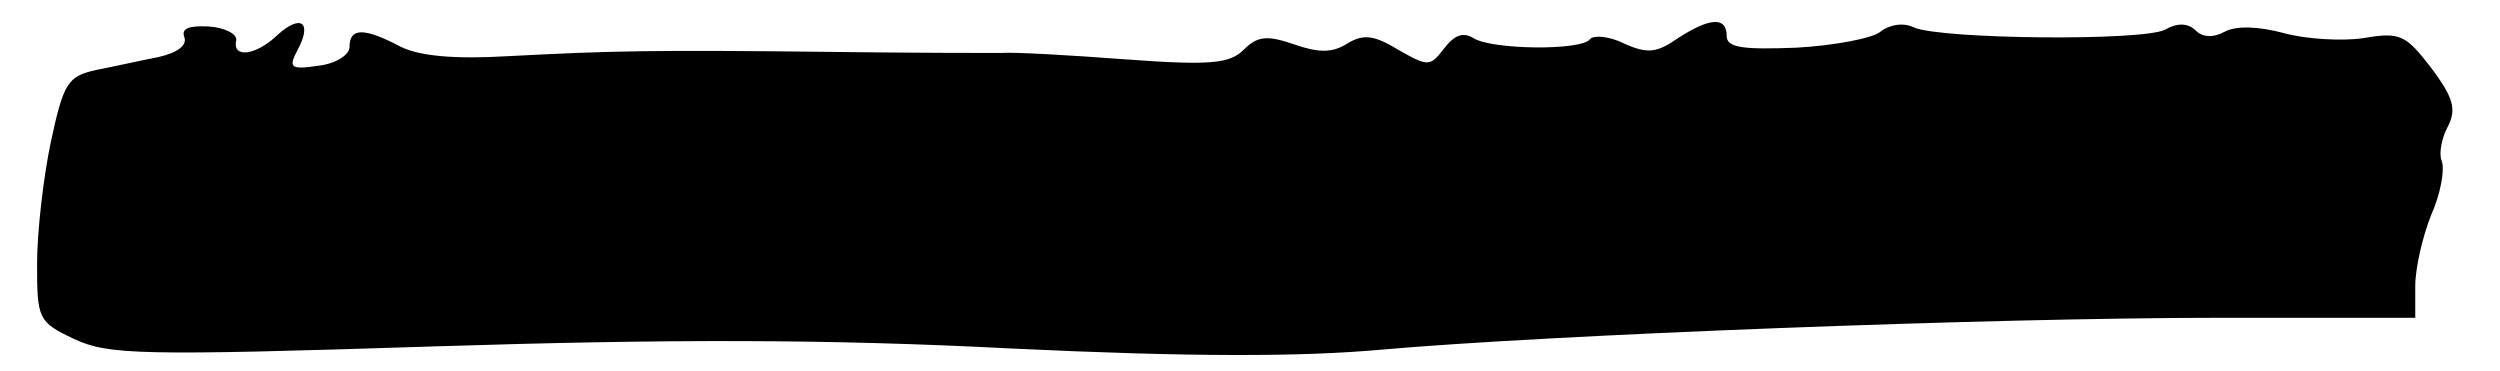 <?xml version="1.0" standalone="no"?>
<!DOCTYPE svg PUBLIC "-//W3C//DTD SVG 20010904//EN"
 "http://www.w3.org/TR/2001/REC-SVG-20010904/DTD/svg10.dtd">
<svg version="1.0" xmlns="http://www.w3.org/2000/svg"
 width="236pt" height="35pt" viewBox="0 0 236 35"
 preserveAspectRatio="xMidYMid meet">

<g transform="translate(0,35) scale(0.1,-0.1)"
fill="#000000" stroke="none">
<path d="M174 315 c3 -8 -7 -15 -25 -19 -16 -3 -42 -9 -58 -12 -27 -6 -31 -12
-43 -68 -7 -33 -13 -85 -13 -115 0 -52 1 -55 35 -71 32 -15 62 -16 340 -7 221
7 371 7 545 -2 168 -8 273 -8 350 -1 159 14 574 30 790 30 l185 0 0 30 c0 17
7 47 15 67 9 20 13 43 10 51 -3 7 0 22 6 33 8 16 5 27 -16 55 -24 31 -29 34
-64 28 -20 -3 -55 -1 -76 5 -23 6 -44 7 -55 1 -11 -6 -21 -5 -27 1 -7 7 -17 8
-29 1 -22 -11 -211 -9 -237 2 -10 5 -23 3 -32 -4 -7 -6 -43 -13 -79 -15 -51
-2 -66 0 -66 11 0 18 -15 18 -46 -2 -20 -14 -29 -15 -51 -5 -14 7 -29 8 -32 4
-8 -11 -93 -10 -110 1 -10 6 -18 3 -28 -10 -13 -17 -15 -17 -43 -1 -23 14 -33
15 -48 6 -14 -9 -27 -9 -50 -1 -26 9 -35 8 -48 -5 -13 -13 -31 -15 -112 -9
-53 4 -106 7 -117 6 -11 0 -83 0 -160 1 -171 2 -209 1 -305 -4 -51 -3 -84 0
-102 9 -34 18 -48 18 -48 0 0 -8 -13 -16 -29 -18 -27 -4 -29 -2 -20 15 14 26
3 34 -19 14 -21 -20 -43 -22 -39 -5 1 6 -11 12 -26 13 -19 1 -26 -2 -23 -10z"/>
</g>
</svg>
